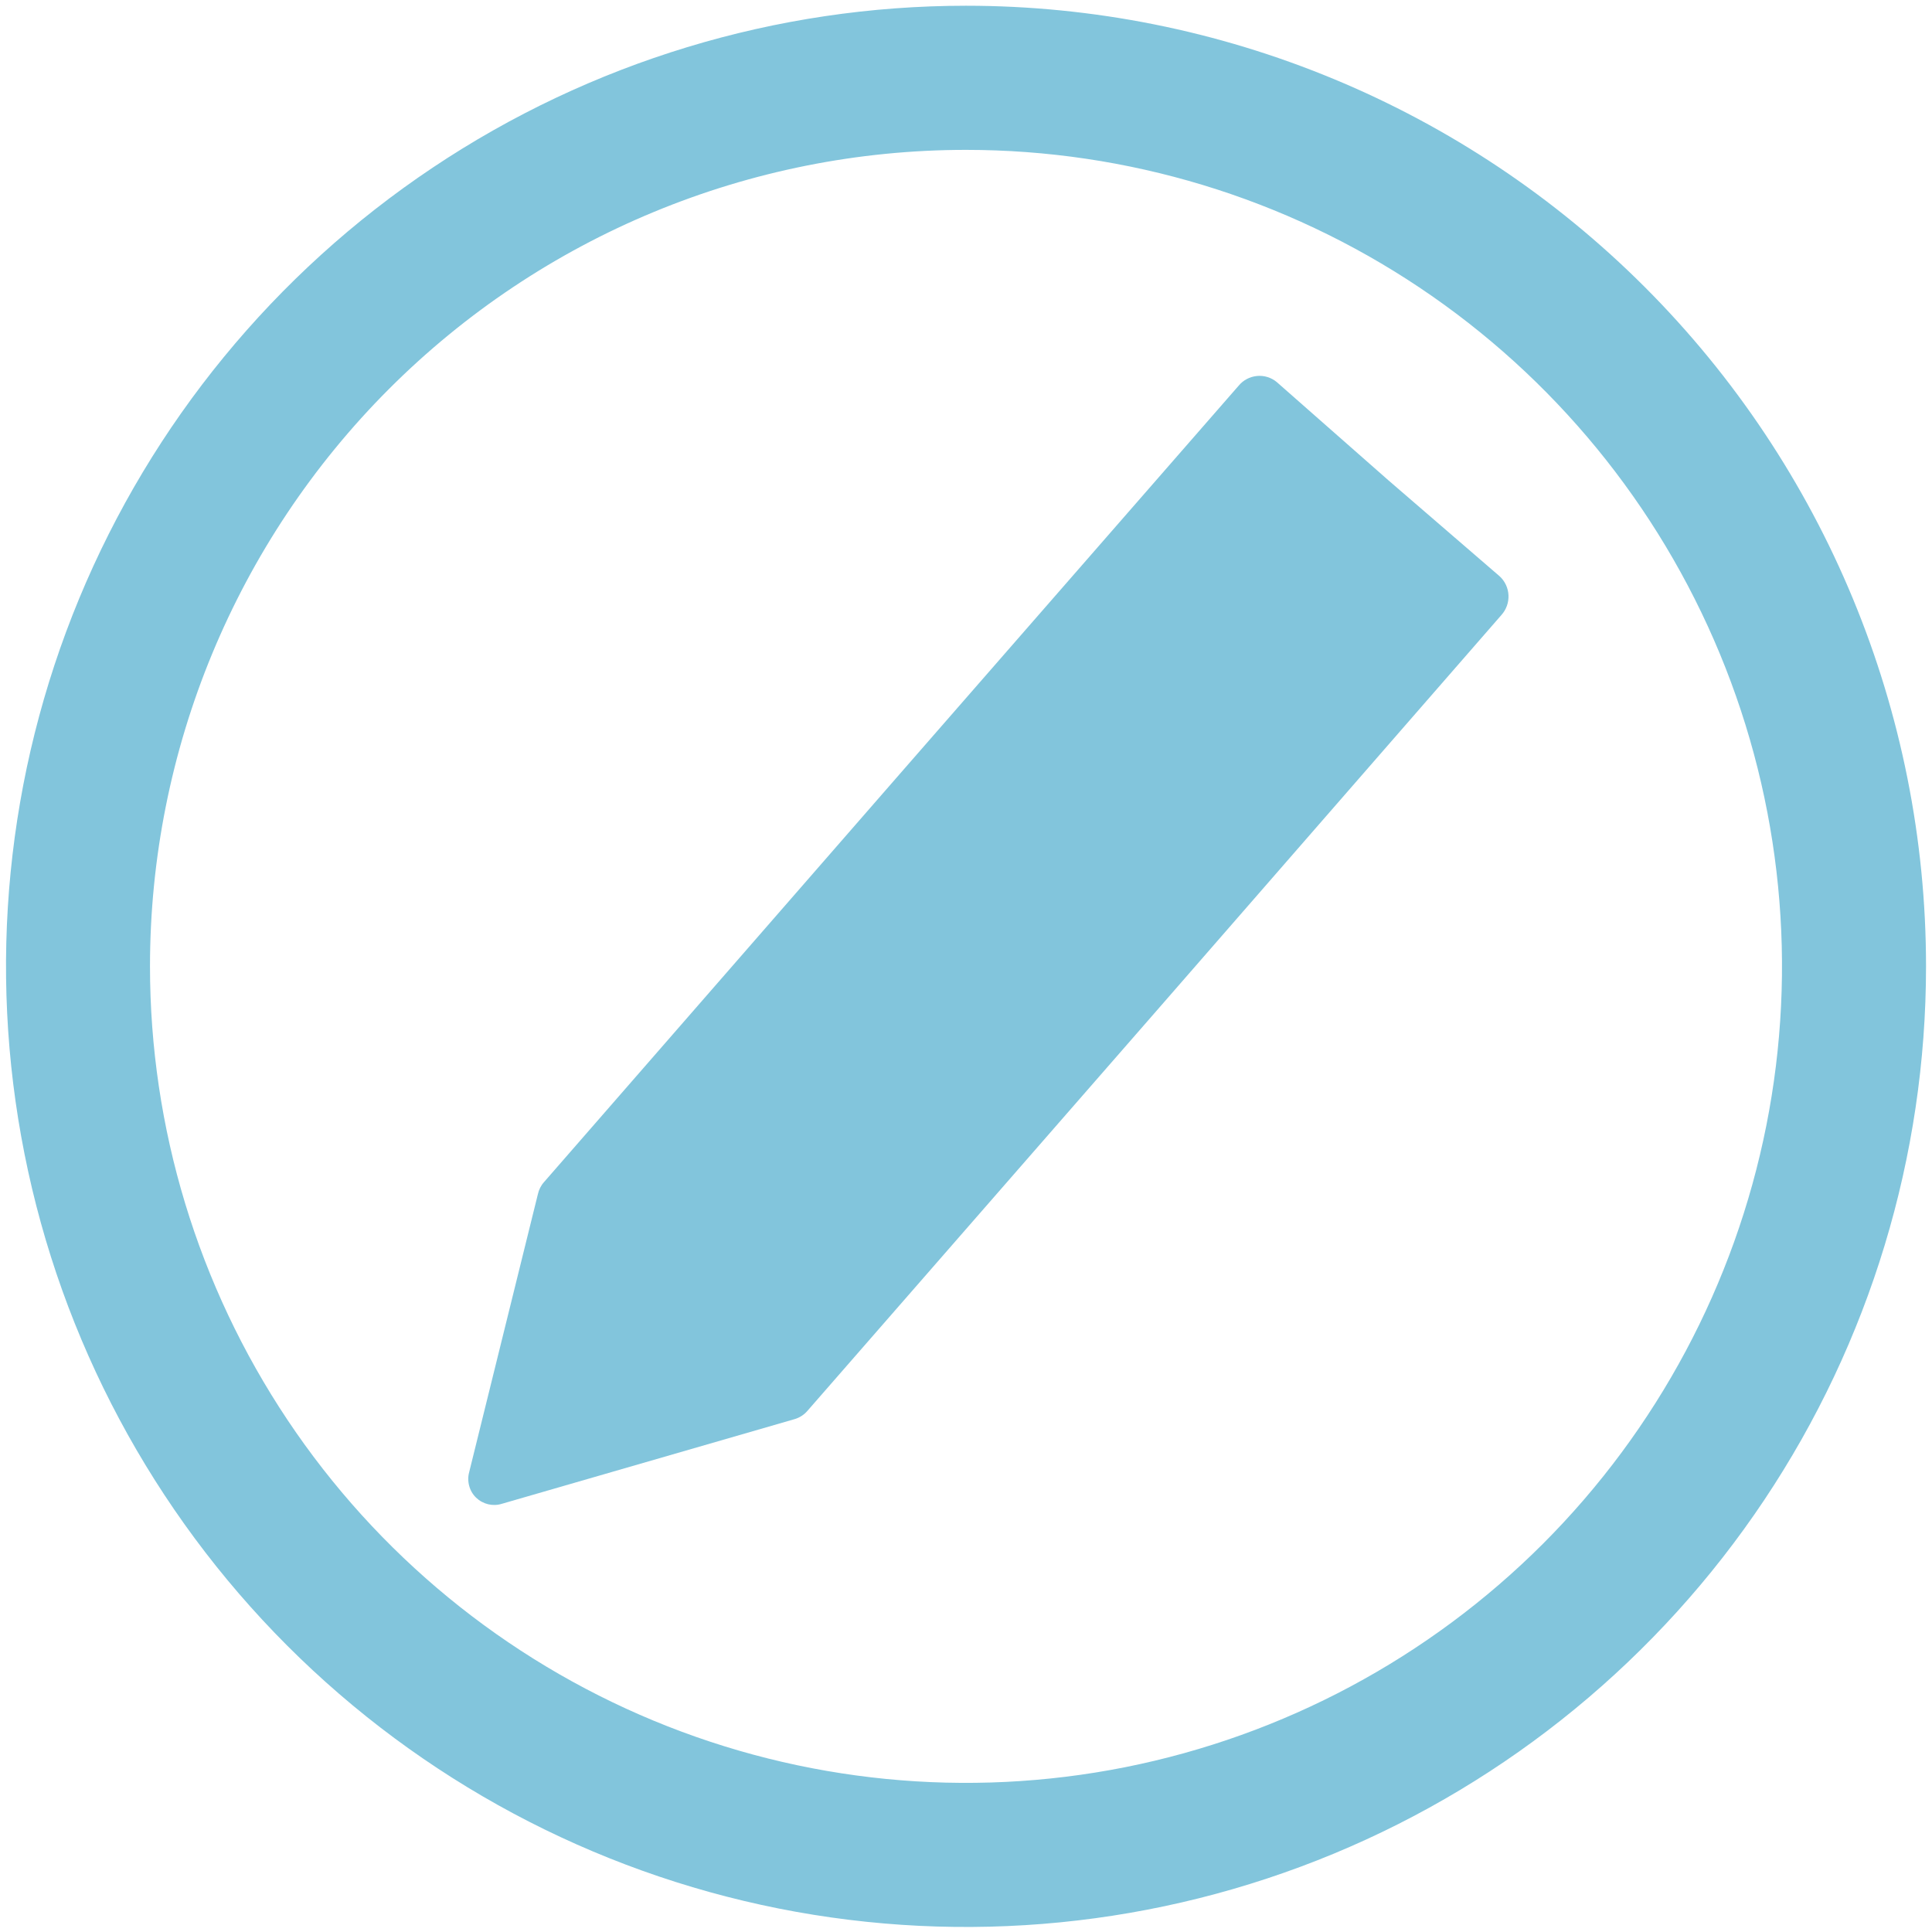 <svg viewBox="0 0 33 33" fill="none" xmlns="http://www.w3.org/2000/svg">
<path id="Vector" d="M25.617 9.845C25.707 9.929 25.761 10.045 25.766 10.169C25.771 10.293 25.728 10.413 25.645 10.505L19.833 17.175L13.798 24.091C13.738 24.164 13.656 24.217 13.565 24.242L8.572 25.686C8.496 25.71 8.415 25.712 8.338 25.694C8.26 25.675 8.189 25.636 8.132 25.581C8.075 25.526 8.034 25.456 8.014 25.379C7.993 25.302 7.993 25.221 8.014 25.145L9.187 20.399C9.204 20.321 9.24 20.249 9.293 20.19L15.34 13.253L21.157 6.588C21.235 6.493 21.348 6.434 21.47 6.422C21.592 6.41 21.714 6.448 21.808 6.526L23.715 8.204L25.617 9.845Z" fill="#82C5DC"/>
<path id="Vector_2" d="M16.5 2.56C19.257 2.56 21.951 3.377 24.244 4.91C26.536 6.442 28.322 8.621 29.377 11.169C30.432 13.717 30.708 16.522 30.17 19.227C29.632 21.932 28.305 24.417 26.356 26.368C24.406 28.318 21.923 29.646 19.219 30.185C16.515 30.723 13.713 30.447 11.166 29.391C8.619 28.335 6.443 26.548 4.911 24.254C3.38 21.961 2.562 19.265 2.562 16.506C2.562 12.807 4.031 9.26 6.644 6.644C9.258 4.029 12.803 2.56 16.5 2.56ZM16.5 0.098C13.257 0.098 10.087 1.061 7.39 2.864C4.694 4.666 2.592 7.229 1.351 10.227C0.11 13.225 -0.215 16.524 0.418 19.707C1.05 22.89 2.612 25.813 4.905 28.108C7.199 30.403 10.12 31.965 13.301 32.599C16.482 33.232 19.779 32.907 22.775 31.665C25.771 30.423 28.332 28.32 30.134 25.622C31.936 22.924 32.898 19.751 32.898 16.506C32.898 12.155 31.17 7.981 28.095 4.904C25.02 1.827 20.849 0.098 16.5 0.098Z" fill="#82C5DC"/>
</svg>
